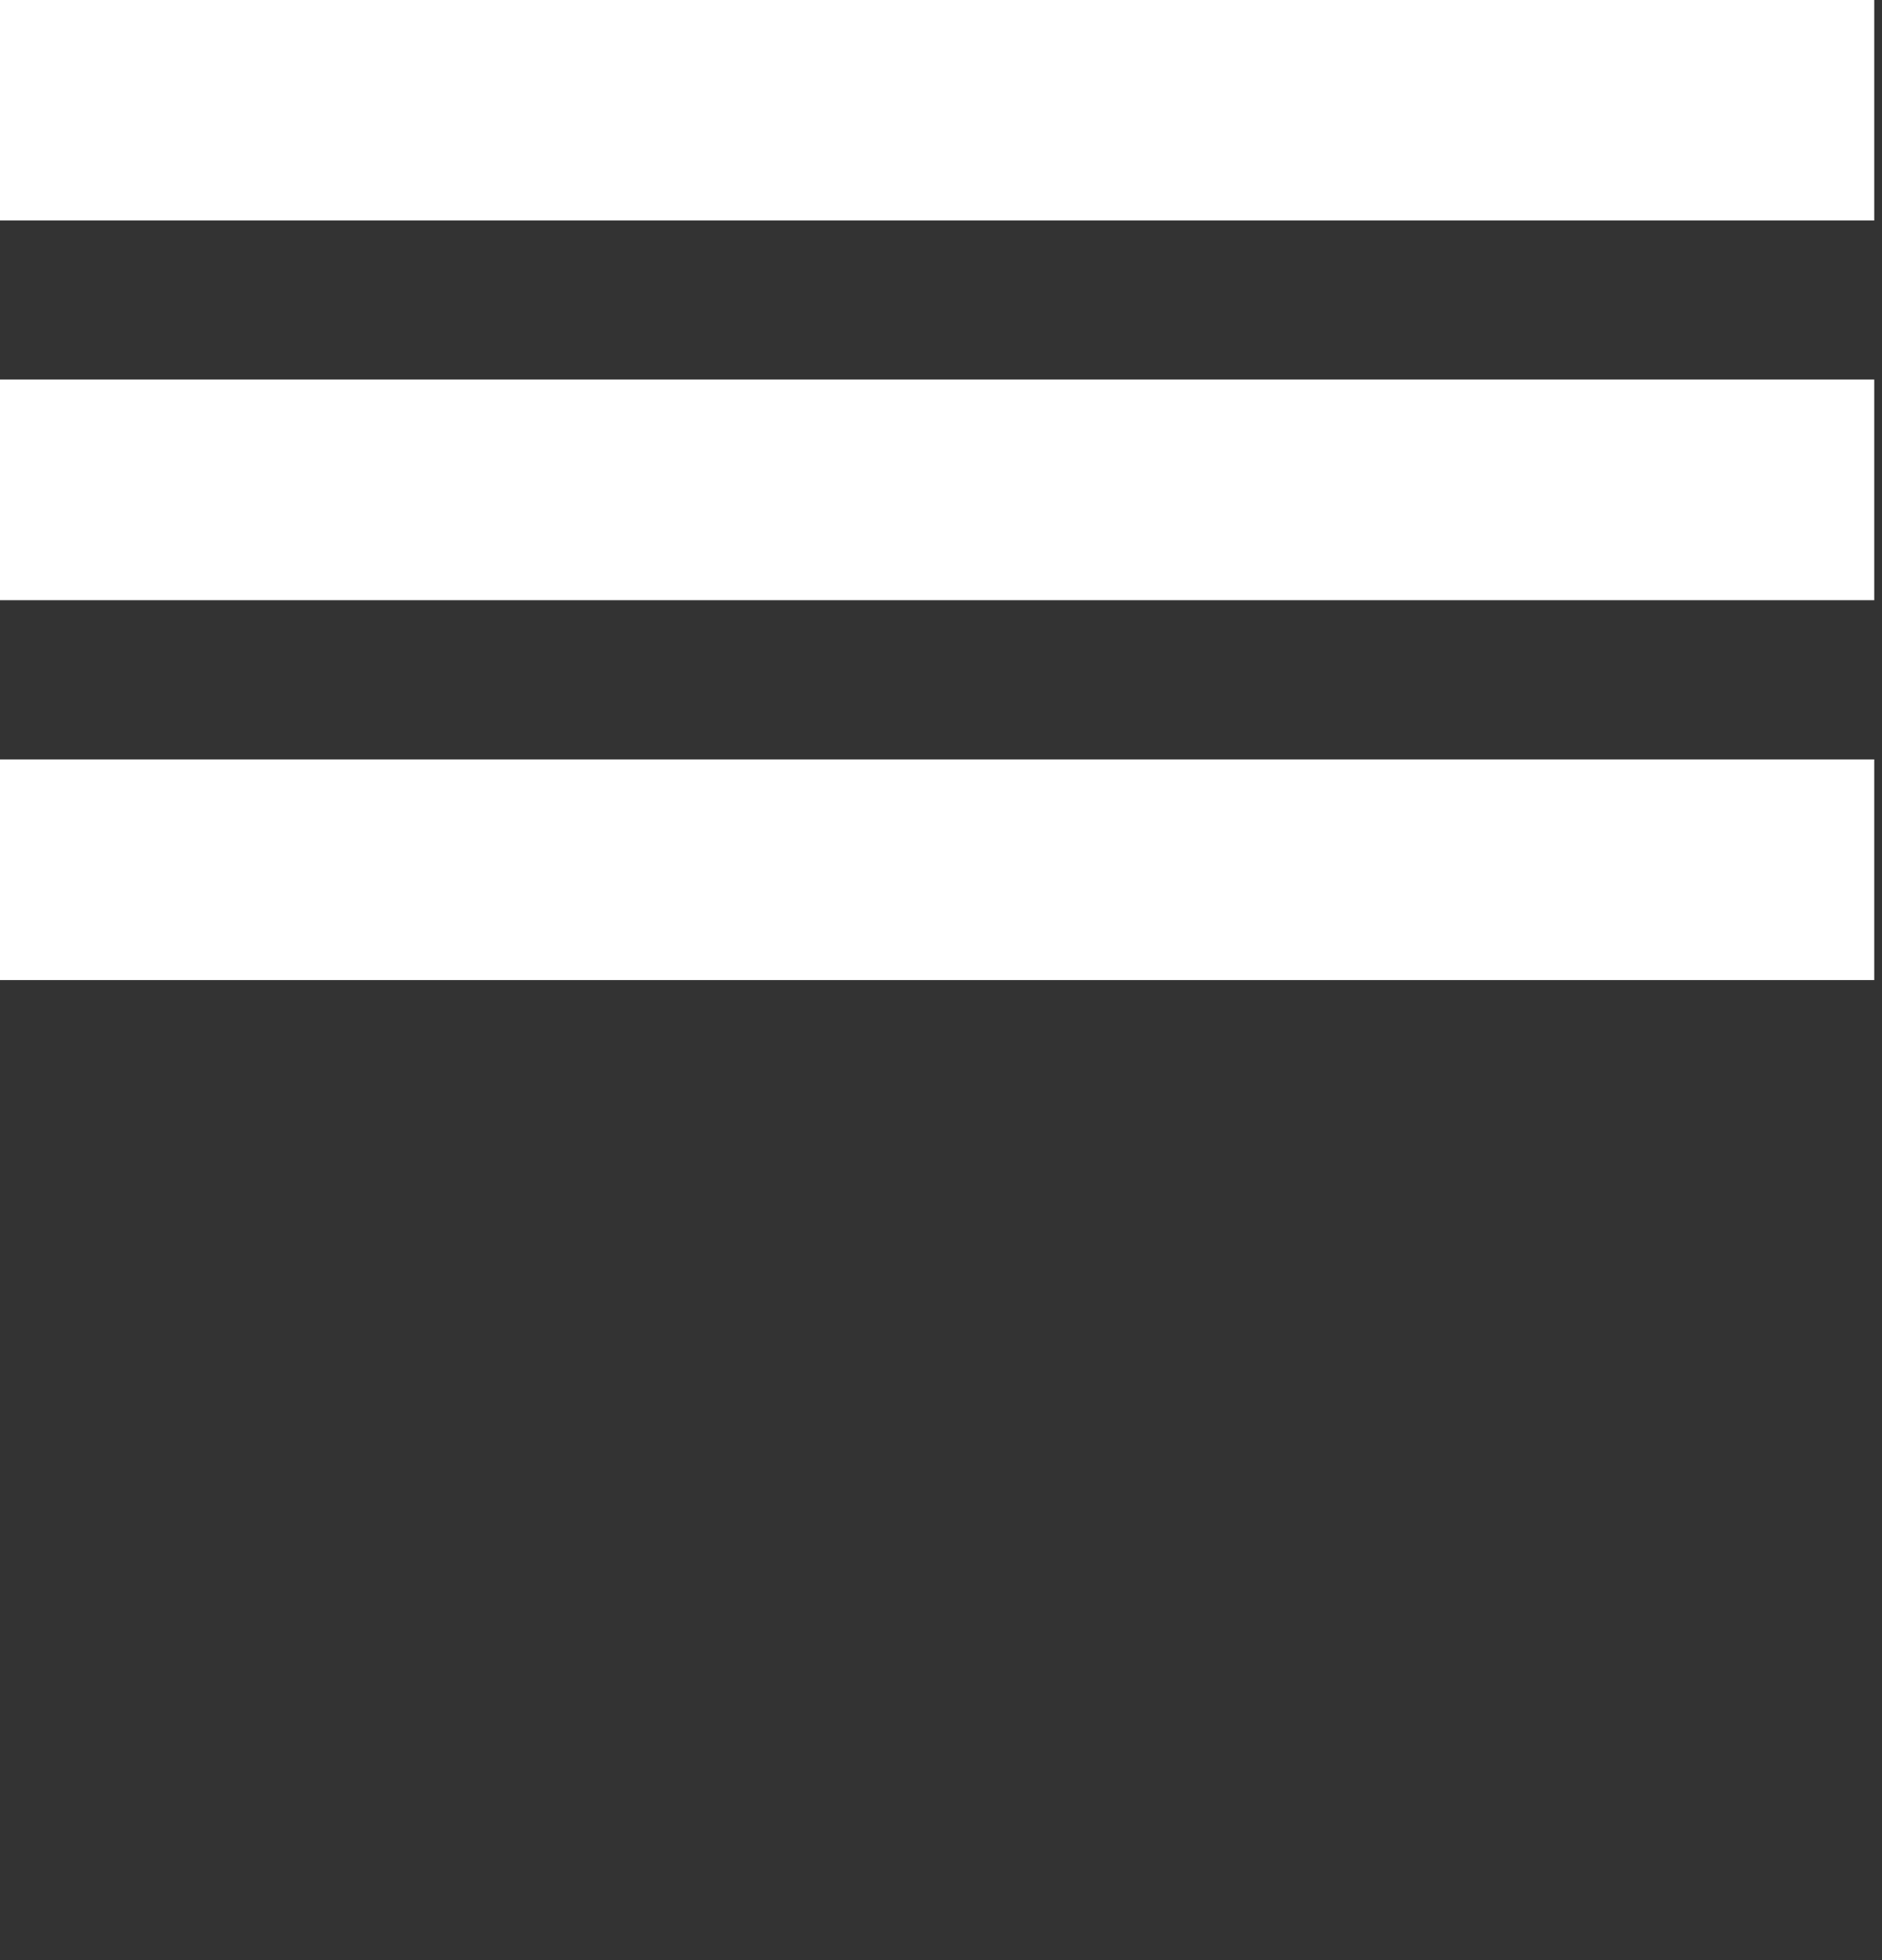 <?xml version="1.0" encoding="UTF-8" standalone="no"?>
<svg width="96px" height="100px" viewBox="0 0 96 100" version="1.1" xmlns="http://www.w3.org/2000/svg" xmlns:xlink="http://www.w3.org/1999/xlink" xmlns:sketch="http://www.bohemiancoding.com/sketch/ns">
    <rect x="0" y="0" width="96" height="100" fill="#333333" stroke="none"/>
    <!-- Generator: Sketch 3.2.2 (9983) - http://www.bohemiancoding.com/sketch -->
    <title>noun_22191</title>
    <desc>Created with Sketch.</desc>
    <defs></defs>
    <g id="Page-1" stroke="none" stroke-width="1" fill="none" fill-rule="evenodd" sketch:type="MSPage">
        <g id="noun_22191" sketch:type="MSLayerGroup" fill="#FFFFFF">
            <rect id="Rectangle-path" sketch:type="MSShapeGroup" x="0" y="0" width="95.604" height="11.248"></rect>
            <rect id="Rectangle-path" sketch:type="MSShapeGroup" x="0" y="19.363" width="95.604" height="11.257"></rect>
            <rect id="Rectangle-path" sketch:type="MSShapeGroup" x="0" y="38.743" width="95.604" height="11.257"></rect>
        </g>
    </g>
</svg>